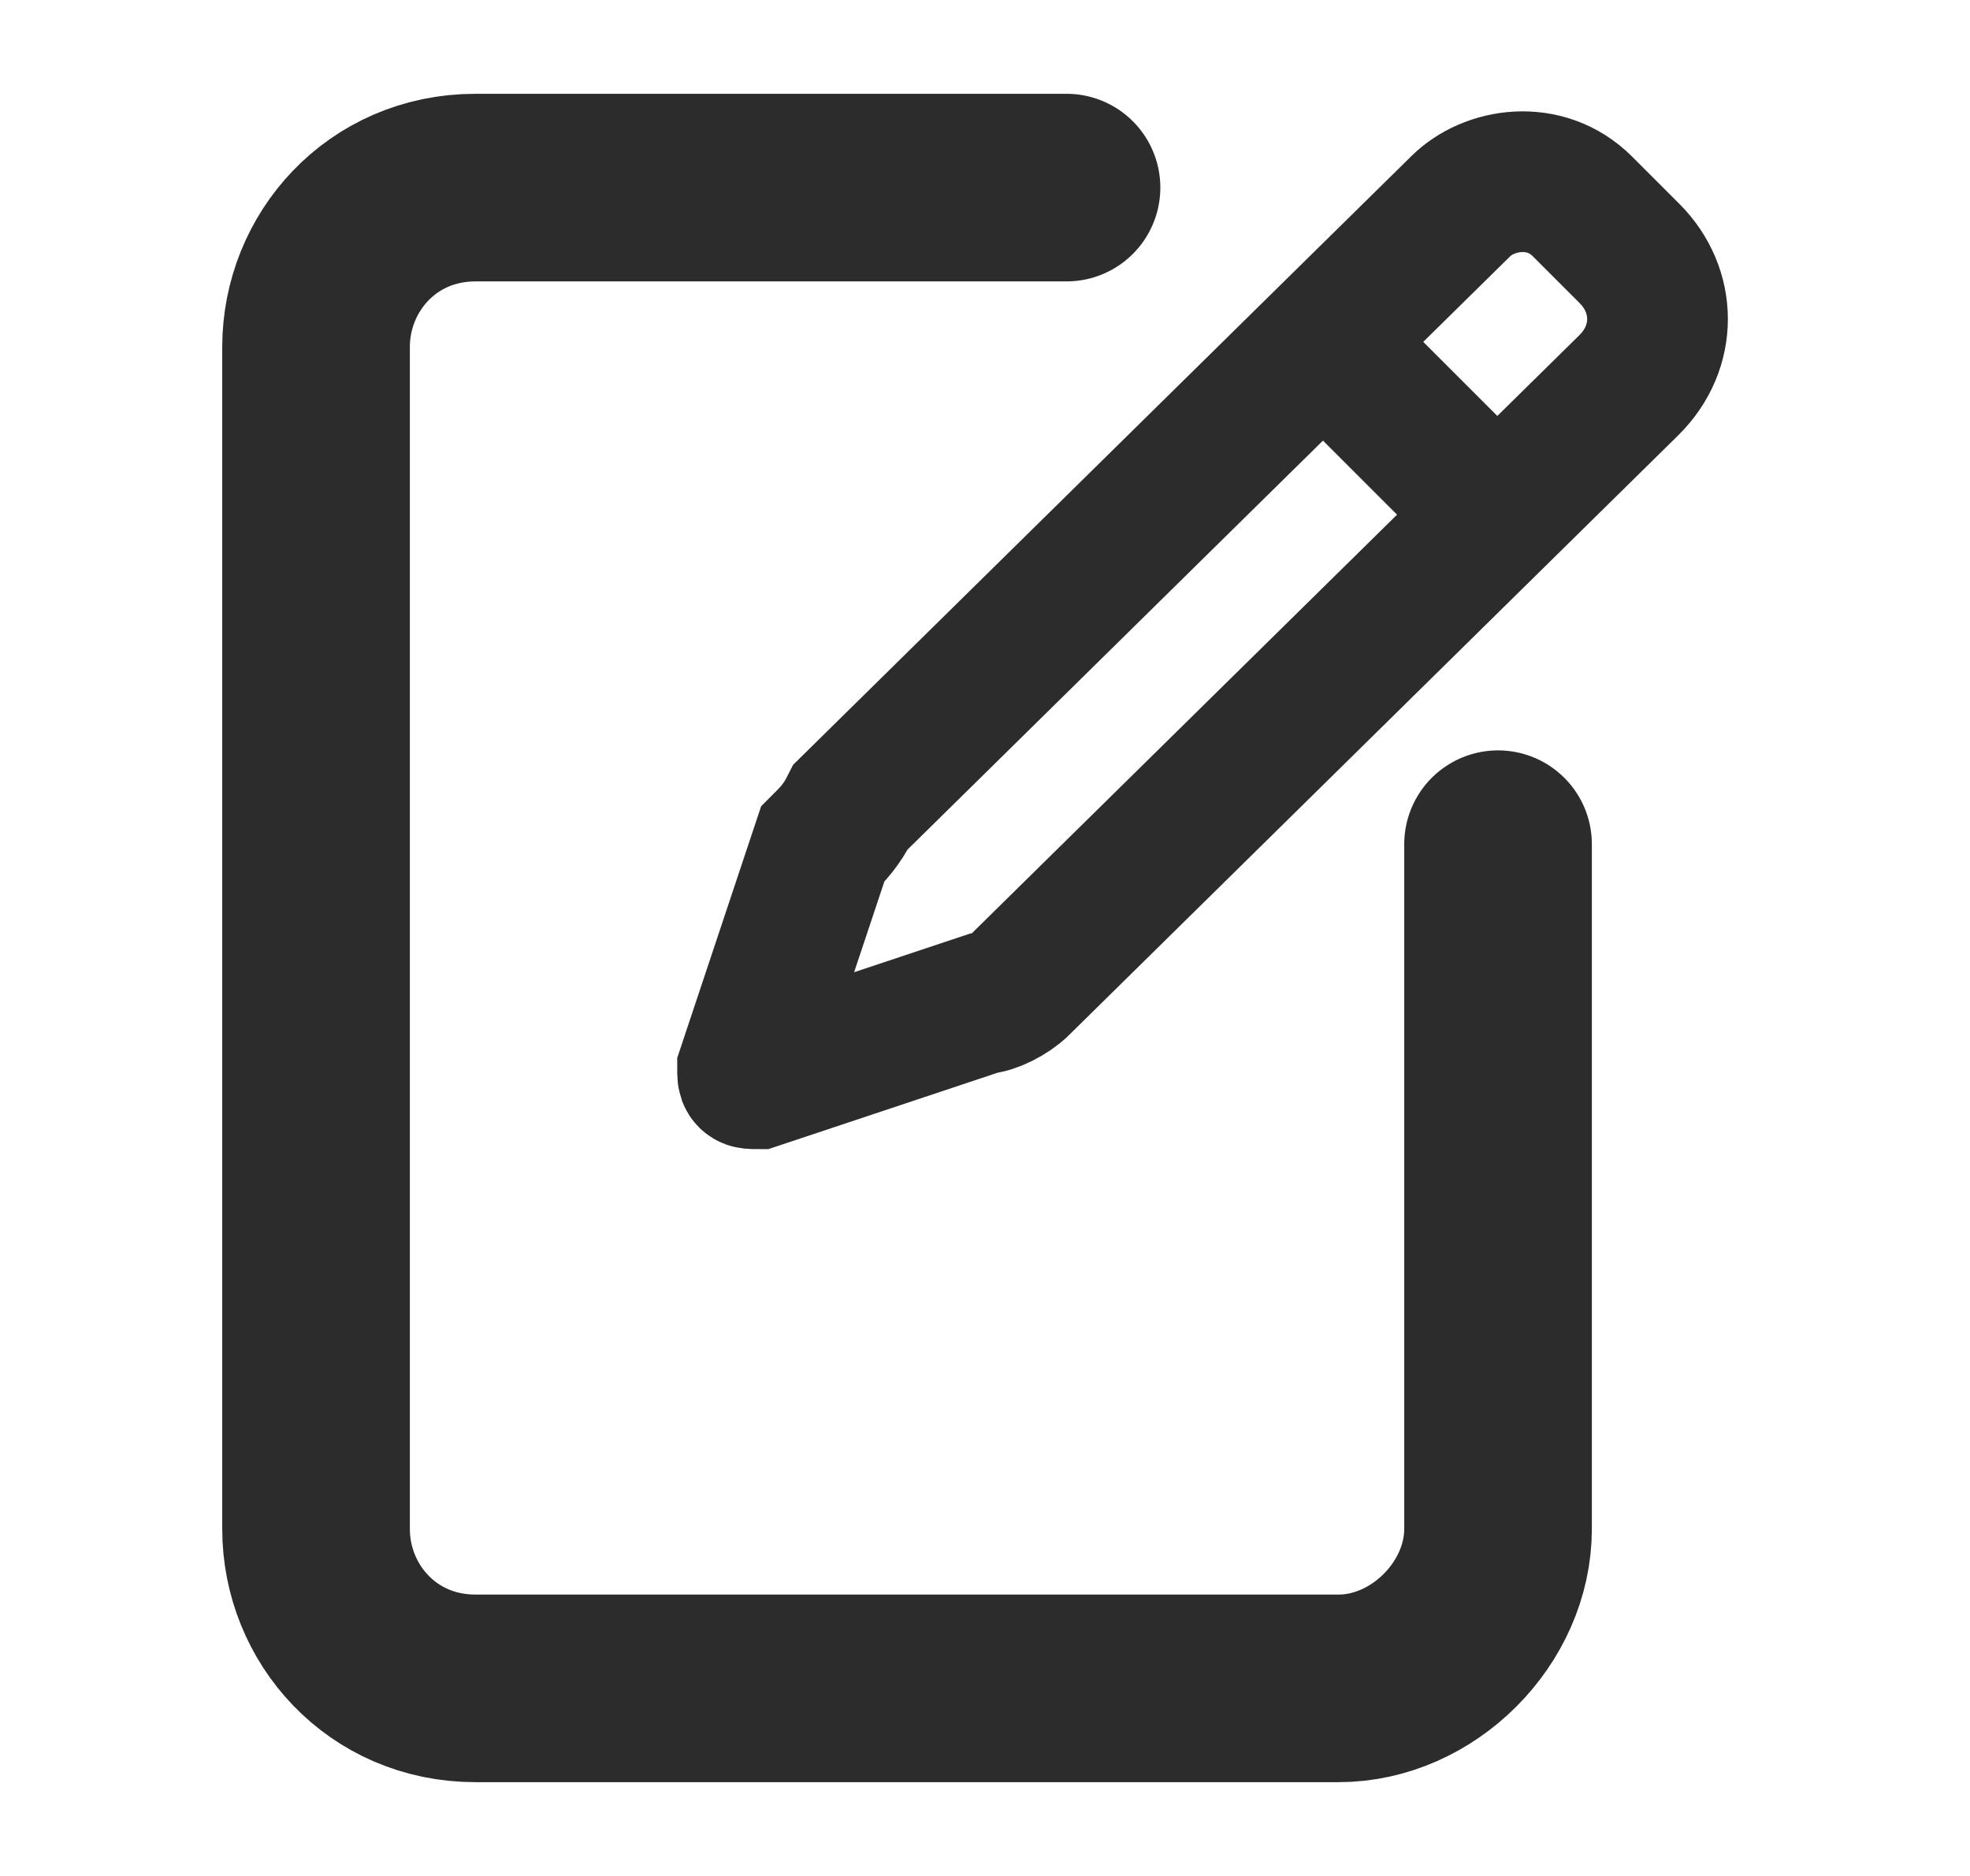 <svg width="21" height="20" viewBox="0 0 21 20" fill="none" xmlns="http://www.w3.org/2000/svg">
<path d="M15.969 9V10V16.3C15.969 17.2 15.169 18 14.269 18H5.069C4.069 18 3.369 17.2 3.369 16.3V3.7C3.369 2.8 4.069 2 5.069 2H9.369H11.369" stroke="#2C2C2C" stroke-width="2" stroke-miterlimit="10" stroke-linecap="round" stroke-linejoin="round"/>
<path d="M8.769 9.001L7.969 11.401C7.969 11.501 7.969 11.501 8.069 11.501L10.469 10.701C10.569 10.701 10.769 10.601 10.869 10.501L17.369 4.101C17.769 3.701 17.769 3.101 17.369 2.701L16.869 2.201C16.469 1.801 15.869 1.901 15.569 2.201L9.069 8.601C8.969 8.801 8.869 8.901 8.769 9.001Z" stroke="#2C2C2C" stroke-width="1.5" stroke-miterlimit="10"/>
<path d="M13.669 3.203L15.469 5.003" stroke="#2C2C2C" stroke-width="1.5" stroke-miterlimit="10"/>
</svg>
